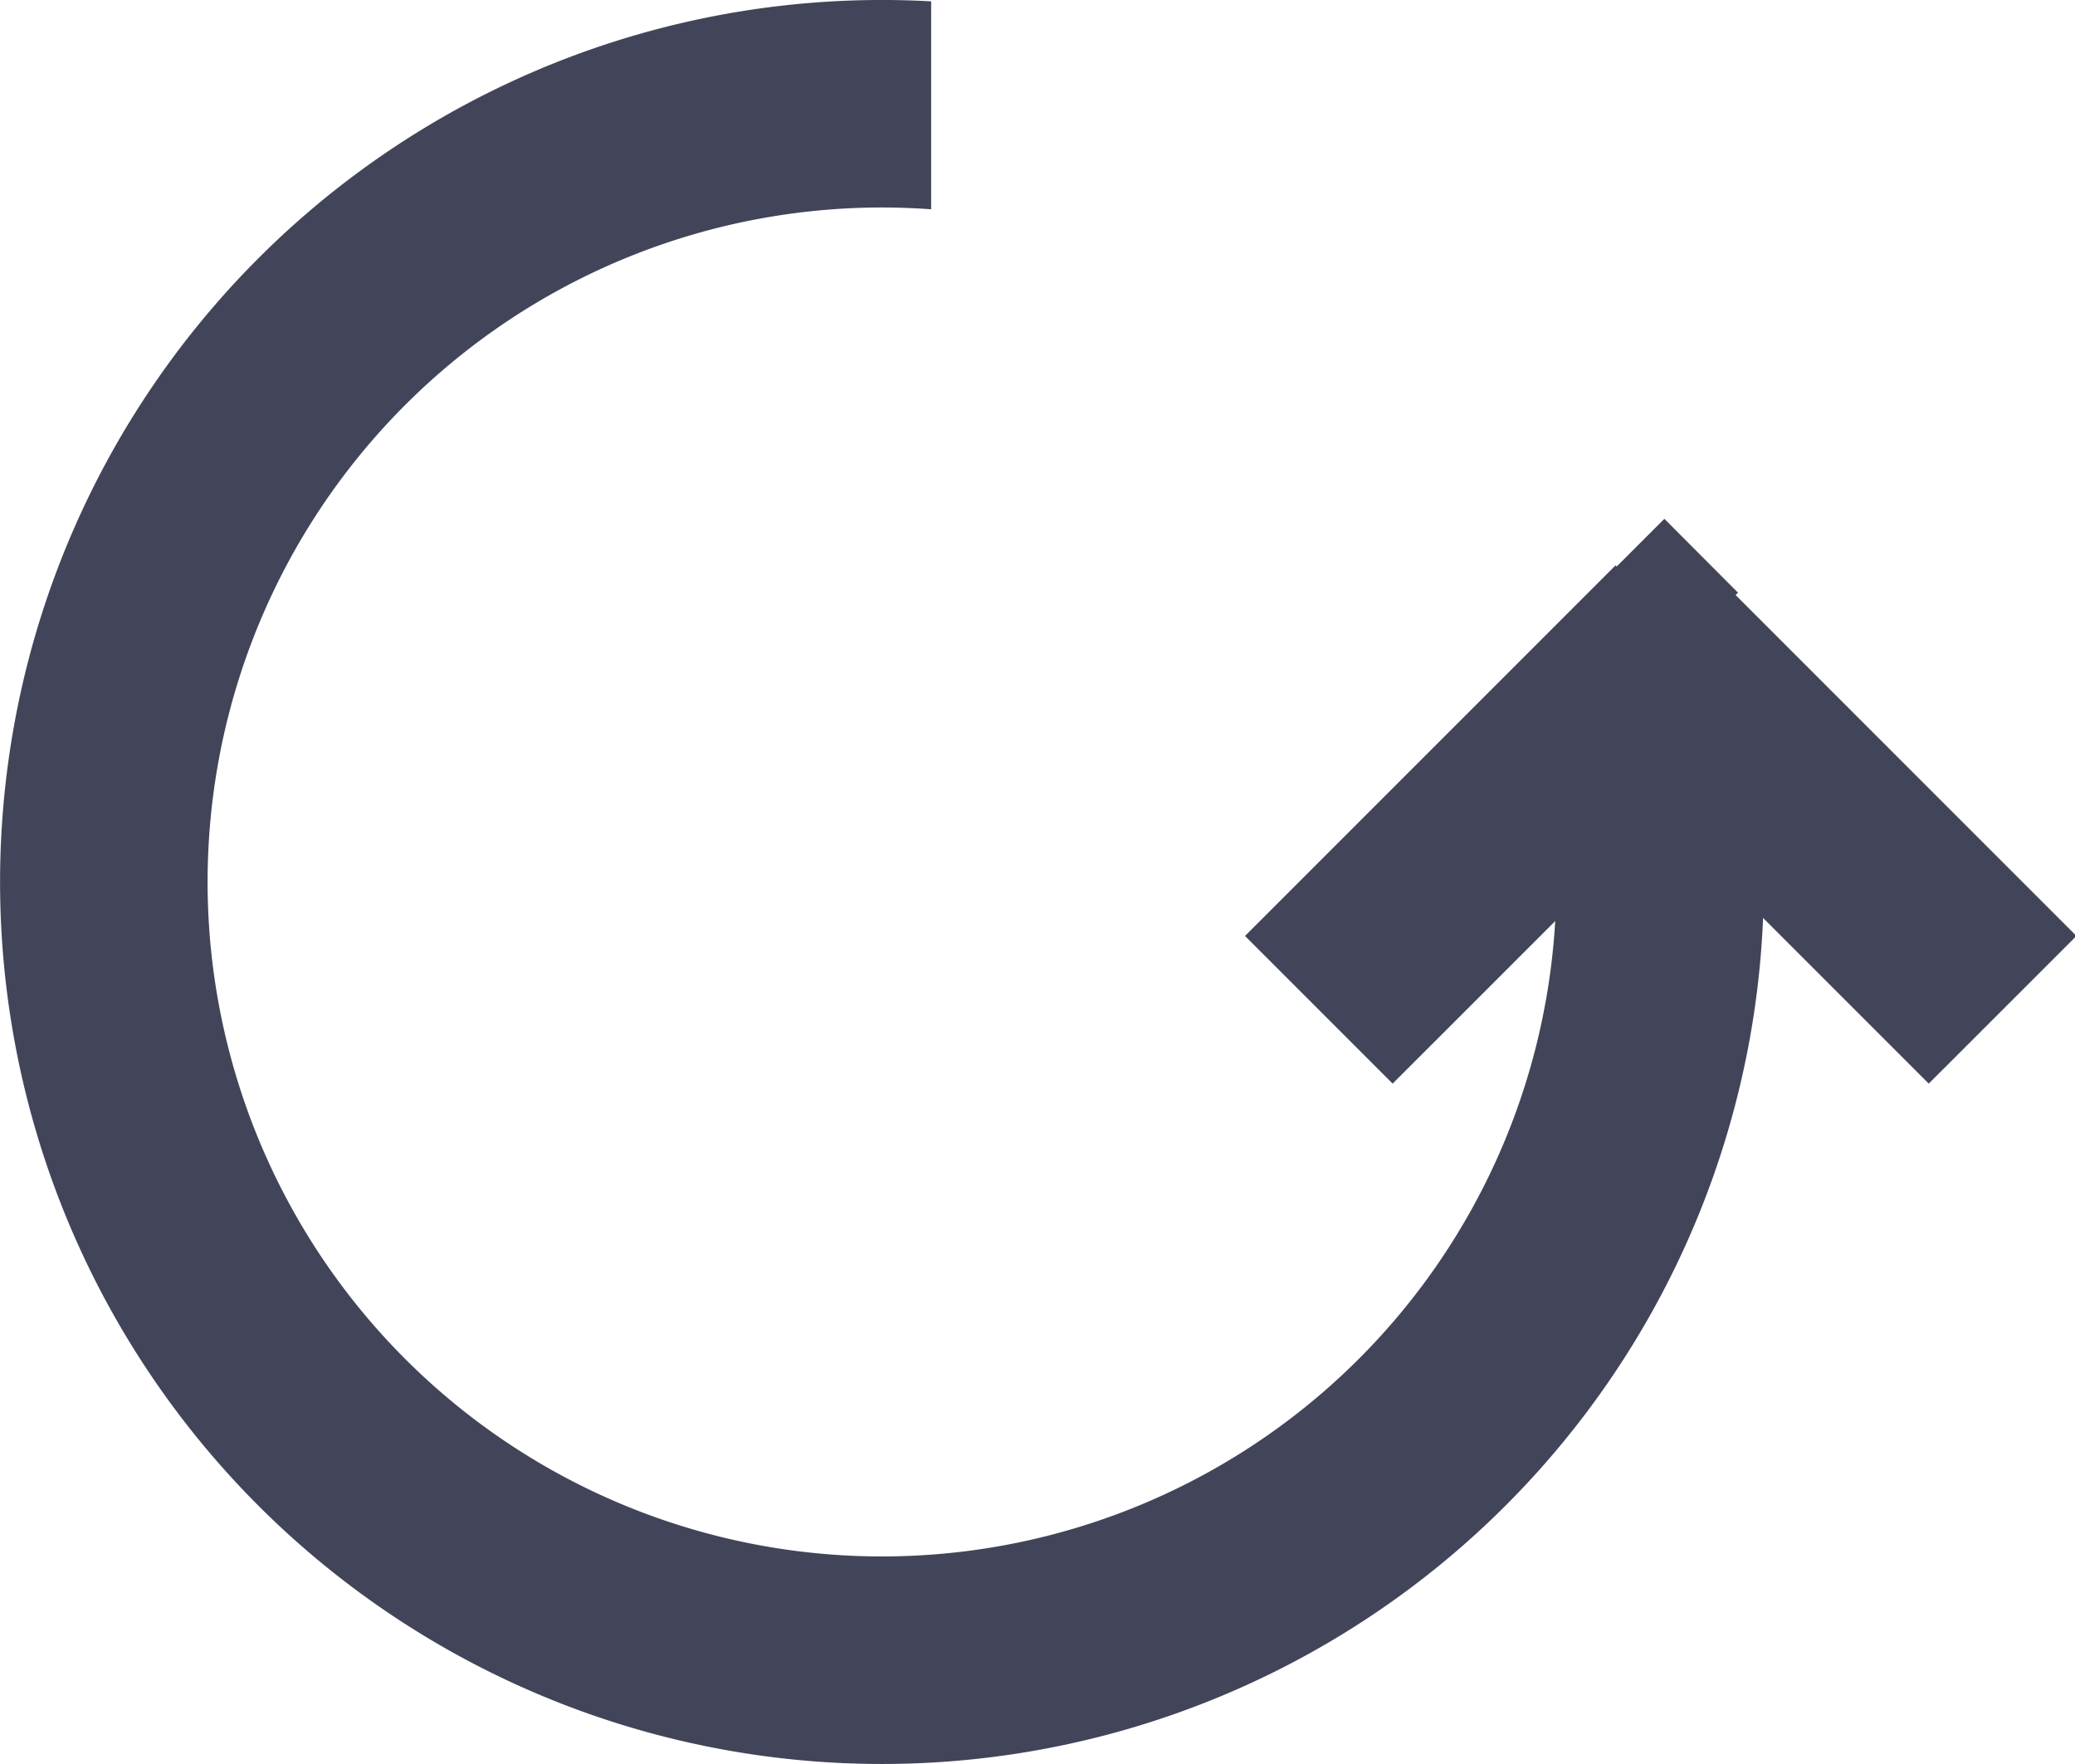<svg xmlns="http://www.w3.org/2000/svg" width="20" height="17" viewBox="0 0 20 17">
    <g fill="#424559" fill-rule="evenodd">
        <path fill-rule="nonzero" d="M8.975.013v2.004a6.5 6.5 0 1 0 5.957 5.538h2.016A8.5 8.5 0 1 1 8.974.013z"/>
        <path d="M15.582 5.46l.46-.46.71.712-.023.023 3.285 3.285-1.424 1.423-2.583-2.583-2.584 2.583L12 9.02l3.571-3.571.011.01z"/>
    </g>
</svg>
